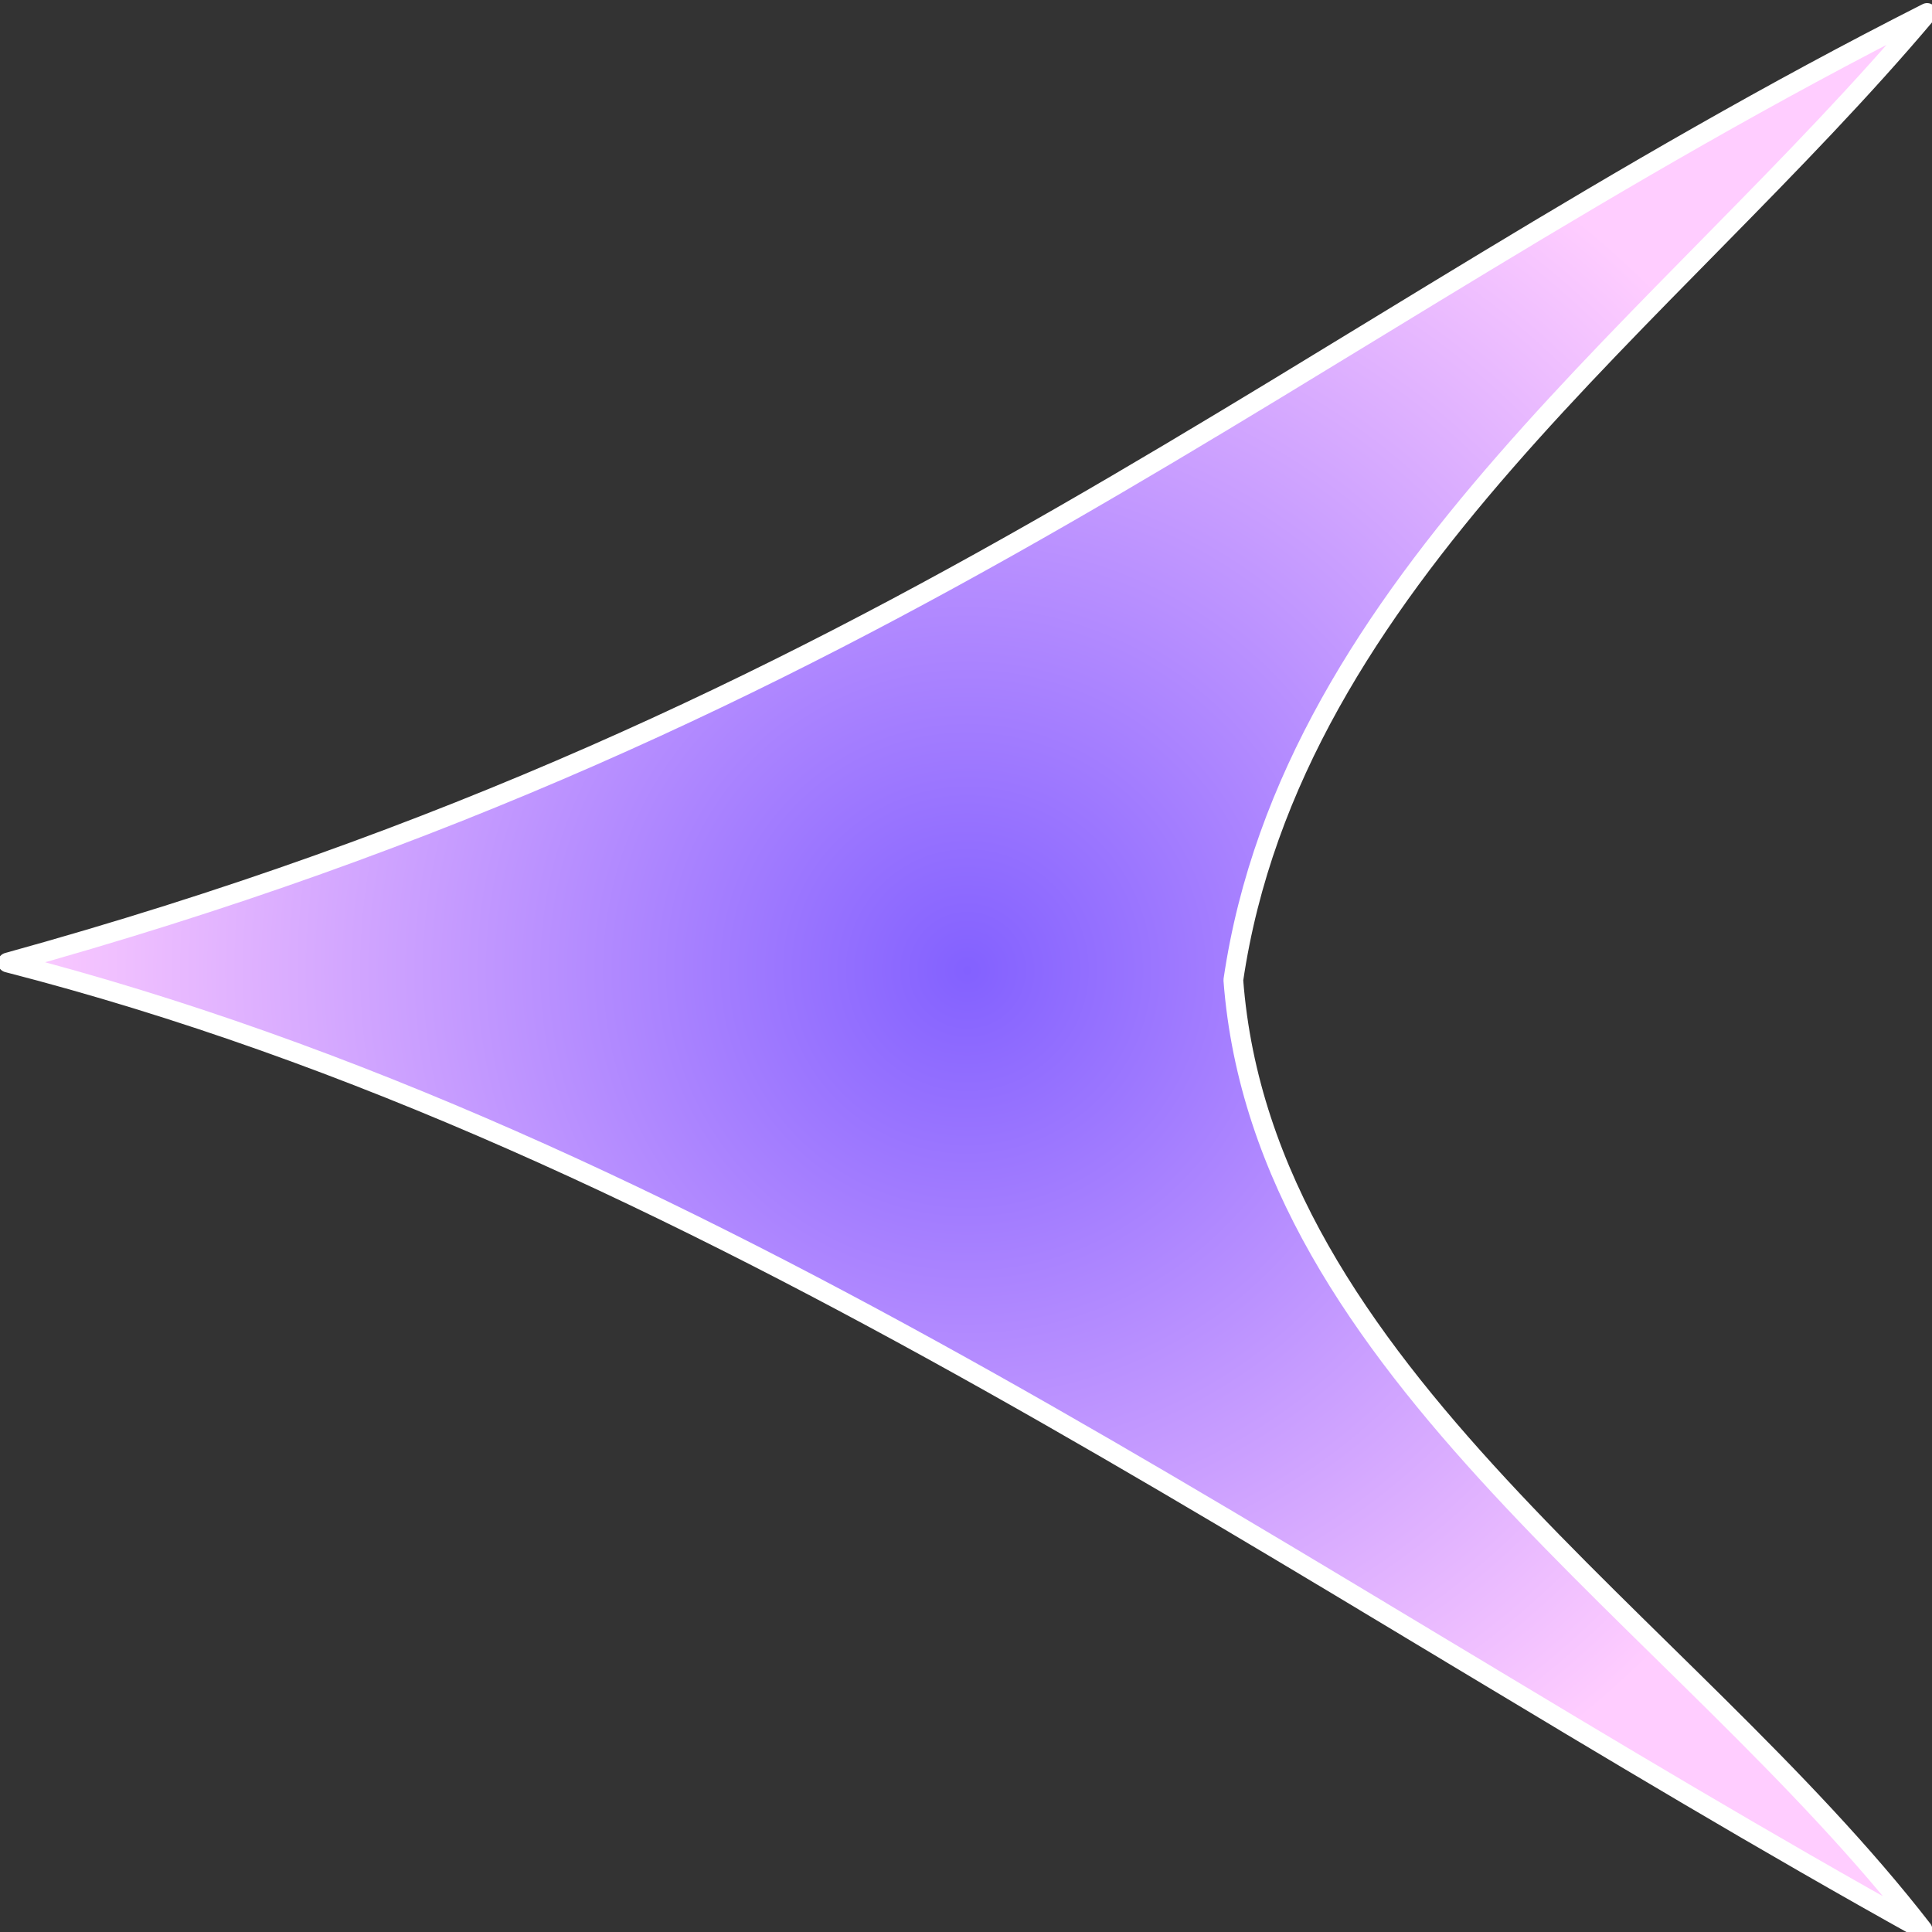 <?xml version="1.0" encoding="UTF-8" standalone="no"?>
<!-- Created with Inkscape (http://www.inkscape.org/) -->

<svg
   xmlns:dc="http://purl.org/dc/elements/1.1/"
   xmlns:cc="http://creativecommons.org/ns#"
   xmlns:rdf="http://www.w3.org/1999/02/22-rdf-syntax-ns#"
   xmlns:svg="http://www.w3.org/2000/svg"
   xmlns="http://www.w3.org/2000/svg"
   xmlns:xlink="http://www.w3.org/1999/xlink"
   xmlns:sodipodi="http://sodipodi.sourceforge.net/DTD/sodipodi-0.dtd"
   xmlns:inkscape="http://www.inkscape.org/namespaces/inkscape"
   width="24"
   height="24"
   id="svg2383"
   sodipodi:version="0.32"
   inkscape:version="0.47pre4 r22446"
   sodipodi:docname="bl_arrnext.svg"
   inkscape:output_extension="org.inkscape.output.svg.inkscape"
   version="1.1">
  <rect width="100%" height="100%" fill="#333333" stroke="none"/>
  <defs
     id="defs2385">
    <linearGradient
       id="linearGradient3386">
      <stop
         style="stop-color:#8361ff;stop-opacity:1;"
         offset="0"
         id="stop3388" />
      <stop
         style="stop-color:#ffcdff;stop-opacity:1;"
         offset="1"
         id="stop3390" />
    </linearGradient>
    <linearGradient
       id="linearGradient3327">
      <stop
         style="stop-color:#fb1b11;stop-opacity:0.227;"
         offset="0"
         id="stop3329" />
      <stop
         style="stop-color:#d9212d;stop-opacity:1;"
         offset="1"
         id="stop3331" />
    </linearGradient>
    <linearGradient
       id="linearGradient3209">
      <stop
         style="stop-color:#ffffff;stop-opacity:1;"
         offset="0"
         id="stop3211" />
      <stop
         style="stop-color:#1bb92d;stop-opacity:0.882;"
         offset="1"
         id="stop3213" />
    </linearGradient>
    <linearGradient
       id="linearGradient3185">
      <stop
         style="stop-color:#fbf3cb;stop-opacity:0.648;"
         offset="0"
         id="stop3187" />
      <stop
         style="stop-color:#666766;stop-opacity:0;"
         offset="1"
         id="stop3189" />
    </linearGradient>
    <linearGradient
       id="linearGradient3175">
      <stop
         style="stop-color:#e1b767;stop-opacity:1;"
         offset="0"
         id="stop3177" />
      <stop
         style="stop-color:#cbb797;stop-opacity:0.523;"
         offset="1"
         id="stop3179" />
    </linearGradient>
    <inkscape:perspective
       sodipodi:type="inkscape:persp3d"
       inkscape:vp_x="0 : 32 : 1"
       inkscape:vp_y="0 : 1000 : 0"
       inkscape:vp_z="64 : 32 : 1"
       inkscape:persp3d-origin="32 : 21.333333 : 1"
       id="perspective2391" />
    <radialGradient
       inkscape:collect="always"
       xlink:href="#linearGradient3386"
       id="radialGradient3392"
       cx="29.597"
       cy="32.358"
       fx="29.597"
       fy="32.358"
       r="21.464"
       gradientTransform="matrix(0.562,0,0,-0.56,-4.617,134.173)"
       gradientUnits="userSpaceOnUse" />
    <radialGradient
       inkscape:collect="always"
       xlink:href="#linearGradient3386"
       id="radialGradient4958"
       cx="52.447"
       cy="32.46"
       fx="52.447"
       fy="32.46"
       r="1.679"
       gradientTransform="matrix(1.919,0,0,18.242,-40.634,-624.14)"
       gradientUnits="userSpaceOnUse" />
  </defs>
  <sodipodi:namedview
     id="base"
     pagecolor="#ffffff"
     bordercolor="#666666"
     borderopacity="1.0"
     inkscape:pageopacity="0.0"
     inkscape:pageshadow="2"
     inkscape:zoom="13.832776"
     inkscape:cx="19.452909"
     inkscape:cy="11.544996"
     inkscape:current-layer="layer1"
     showgrid="true"
     inkscape:document-units="px"
     inkscape:grid-bbox="true"
     inkscape:window-width="1336"
     inkscape:window-height="834"
     inkscape:window-x="22"
     inkscape:window-y="0"
     inkscape:window-maximized="0" />
  <g
     id="layer1"
     inkscape:label="Layer 1"
     inkscape:groupmode="layer"
     transform="translate(0,-104)">
    <path
       style="fill:url(#radialGradient3392);fill-opacity:1;stroke:#ffffff;stroke-width:0.245;stroke-linecap:round;stroke-linejoin:round;stroke-miterlimit:4;stroke-opacity:1;stroke-dasharray:none"
       d="m 23.939,104.161 c -7.833,3.966 -12.867,8.762 -23.844,11.796 8.636,2.22 15.987,7.683 23.787,12.014 -2.973,-3.837 -8.194,-6.929 -8.561,-11.796 0.729,-4.968 5.402,-8.197 8.618,-12.014 z"
       id="path3376"
       sodipodi:nodetypes="ccccc" />
  </g>
</svg>
